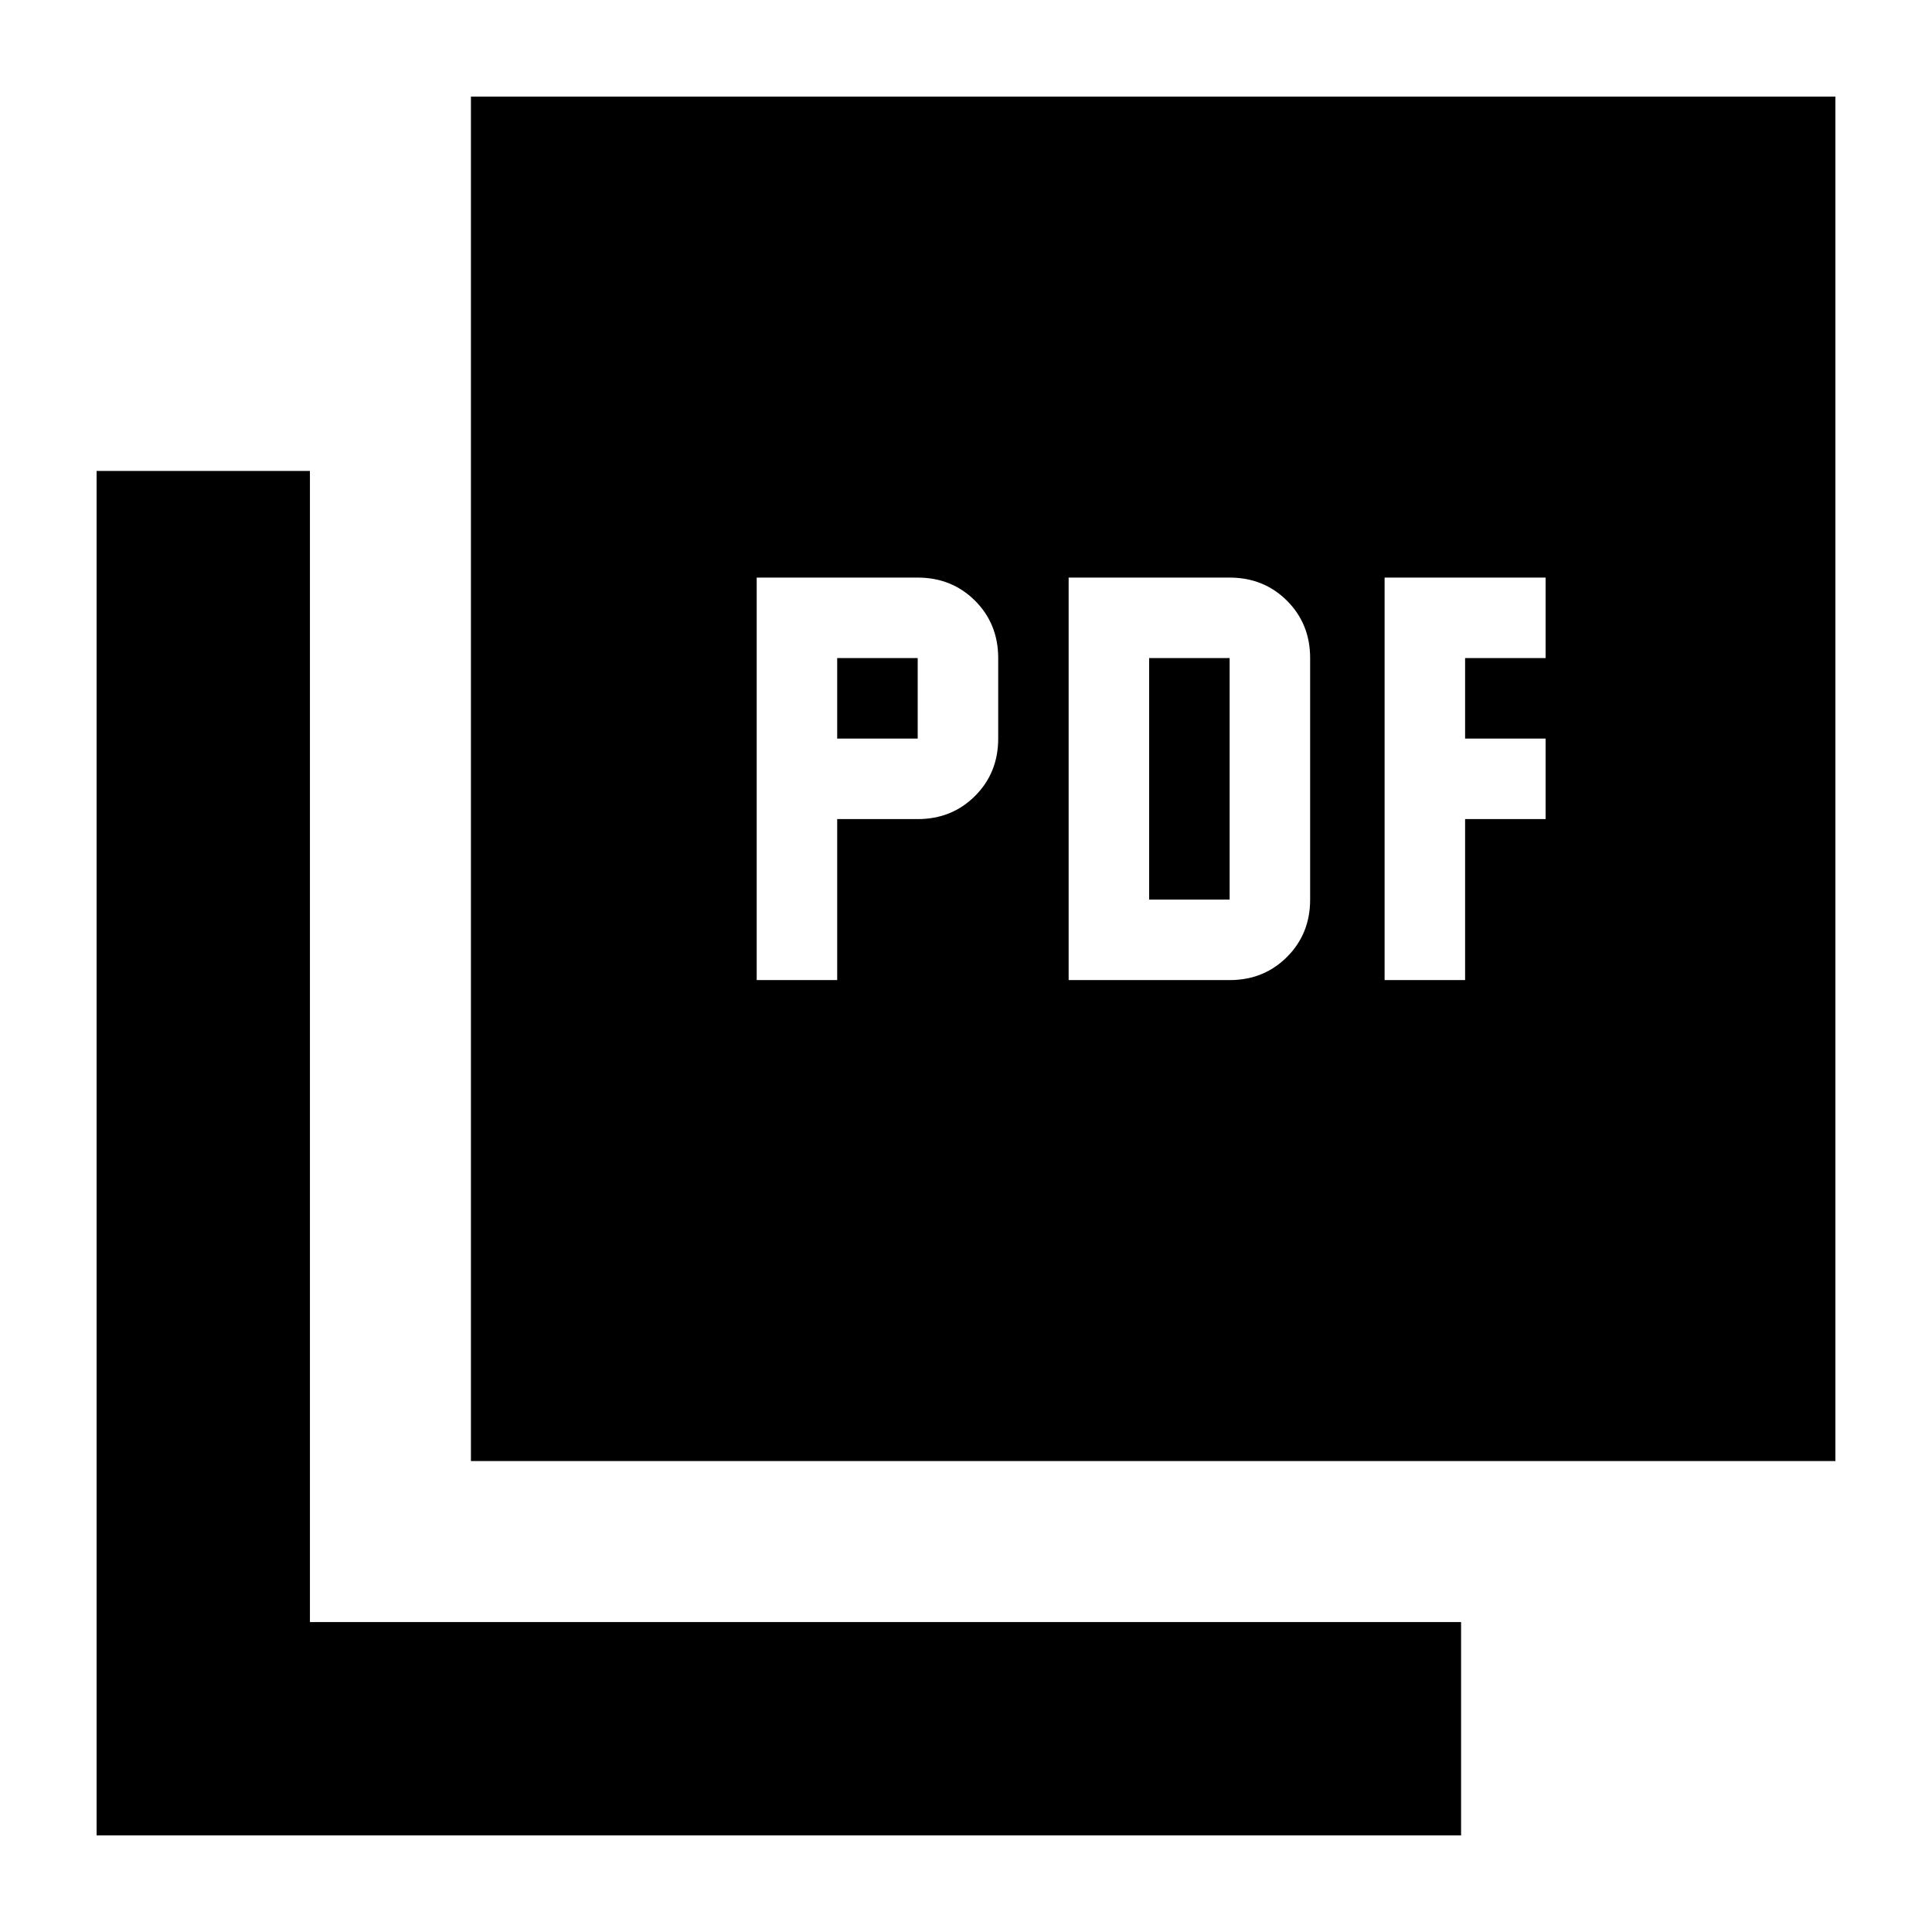 <svg xmlns="http://www.w3.org/2000/svg" height="24" width="24"><path d="M9.4 12.175H10.4V10.175H11.4Q11.825 10.175 12.113 9.887Q12.4 9.6 12.4 9.175V8.175Q12.4 7.75 12.113 7.463Q11.825 7.175 11.4 7.175H9.4ZM10.4 9.175V8.175H11.4V9.175ZM13.275 12.175H15.275Q15.7 12.175 15.988 11.887Q16.275 11.6 16.275 11.175V8.175Q16.275 7.75 15.988 7.463Q15.7 7.175 15.275 7.175H13.275ZM14.275 11.175V8.175H15.275V11.175ZM17.2 12.175H18.2V10.175H19.2V9.175H18.2V8.175H19.2V7.175H17.2ZM5.85 18.15V1.2H22.8V18.15ZM1.2 22.8V5.85H3.85V20.15H18.15V22.8Z"/></svg>